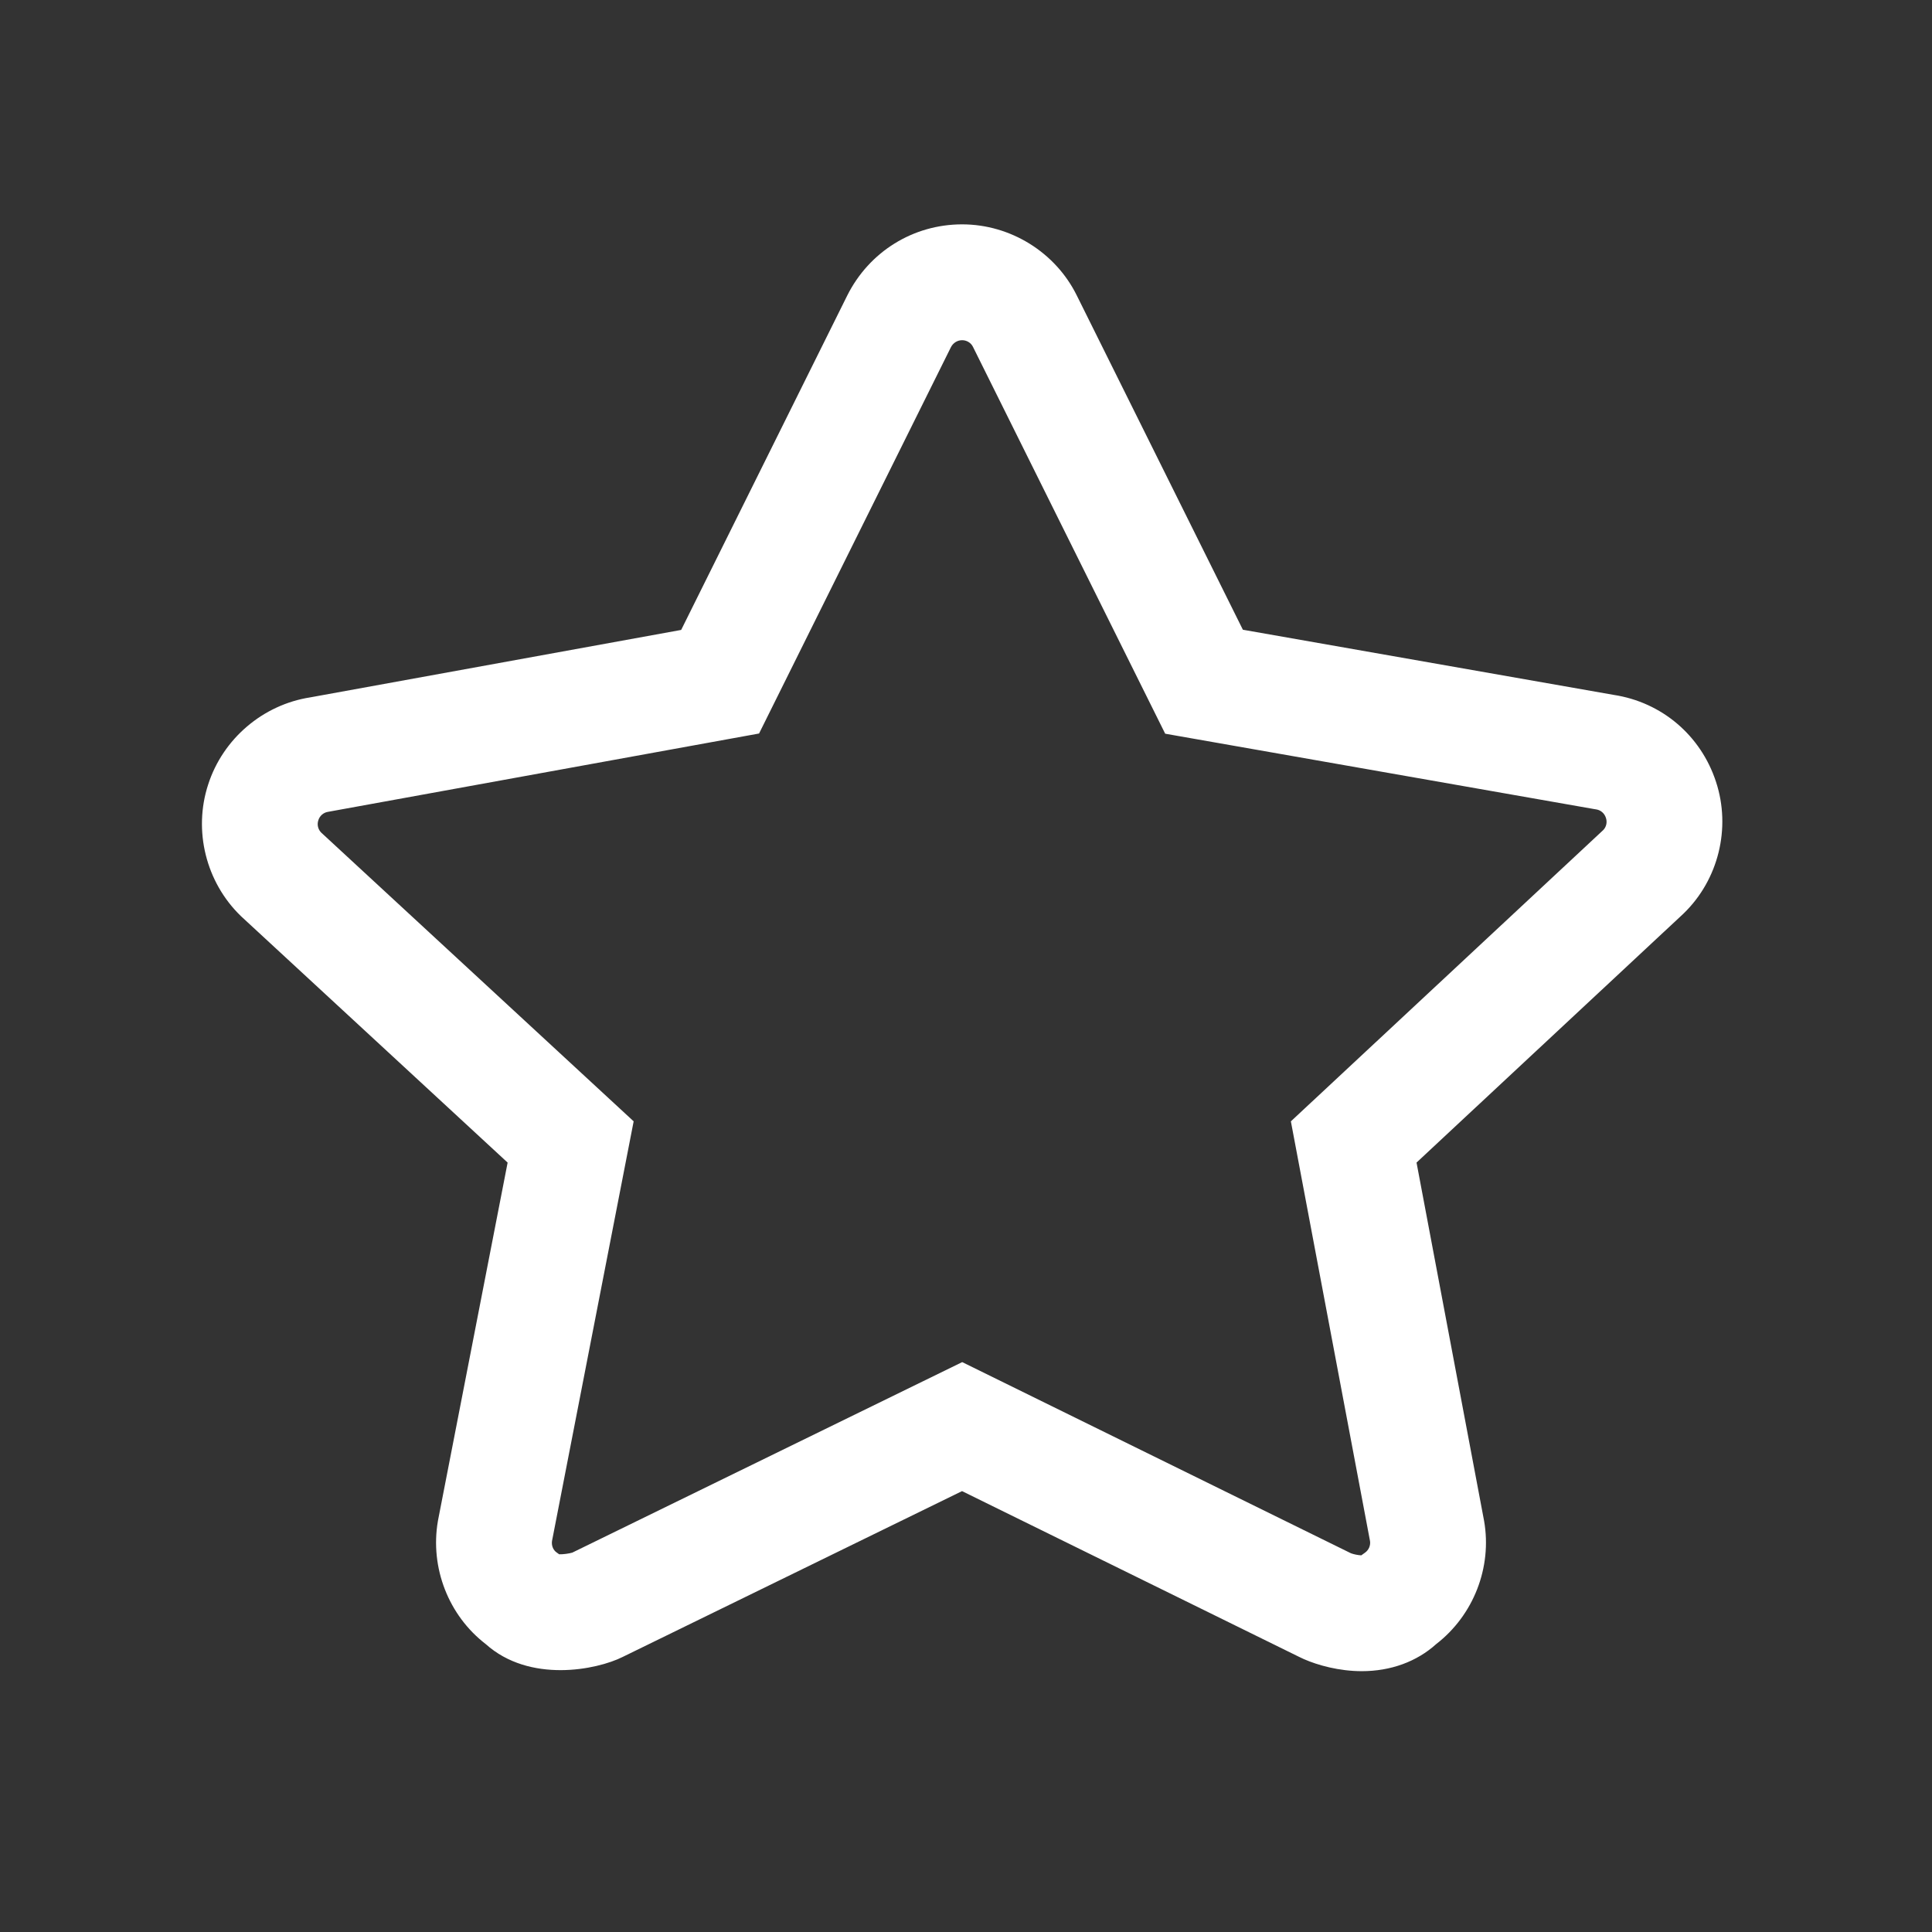 <?xml version="1.0" standalone="no"?><!DOCTYPE svg PUBLIC "-//W3C//DTD SVG 1.1//EN" "http://www.w3.org/Graphics/SVG/1.1/DTD/svg11.dtd"><svg t="1502357043230" class="icon" style="" viewBox="0 0 1024 1024" version="1.1" xmlns="http://www.w3.org/2000/svg" p-id="6443" xmlns:xlink="http://www.w3.org/1999/xlink" width="200" height="200"><rect x="0" y="0" width="1024" height="1024" fill="#333333" stroke="none"/><defs><style type="text/css"></style></defs><path d="M721.786 885.753c-1.448 0-2.907-0.045-4.38-0.135-11.918-0.732-22.619-4.283-28.854-7.447L509.905 790.323l-179.902 87.9c-13.761 6.889-49.327 13.998-72.546-6.815-19.673-15.111-29.602-40.422-25.373-65.165l0.127-0.692 36.841-189.358L127.84 485.699l-0.272-0.263c-18.451-17.914-25.21-45.239-17.232-69.642 7.807-24.238 29.006-42.297 54.157-46.186l196.543-35.734 87.997-177.192c11.669-23.327 34.995-37.769 60.914-37.769 25.701 0 49.574 14.853 60.855 37.849l87.952 177.009 196.534 34.53c25.518 3.893 46.281 21.552 54.271 46.201 7.987 24.432 1.265 51.74-17.137 69.598l-0.442 0.421L750.791 616.183l35.818 189.966c4.289 24.627-5.622 49.952-25.328 65.191C750.912 880.722 737.103 885.753 721.786 885.753zM716.01 823.254c1.479 0.577 3.891 1.041 5.512 1.106l0.024-0.024 2.028-1.458c1.894-1.361 2.915-3.788 2.567-6.075l-41.95-222.467 165.599-154.423c1.589-1.637 2.143-4.106 1.408-6.341l-0.043-0.133c-0.775-2.395-2.762-4.1-5.185-4.451l-0.914-0.146-227.481-39.967-101.894-205.067c-1.037-2.123-3.287-3.496-5.734-3.496-2.518 0-4.803 1.441-5.964 3.76l-101.659 204.701-228.399 41.505c-2.396 0.347-4.419 2.056-5.153 4.353l-0.076 0.234c-0.723 2.2-0.14 4.672 1.484 6.362l165.673 153.1L292.571 816.796c-0.333 2.38 0.6 4.722 2.409 6.011l1.401 0.999c2.043 0.068 5.181-0.354 6.971-0.895l206.638-100.965L716.01 823.254z" p-id="6444" fill="#ffffff"></path></svg>